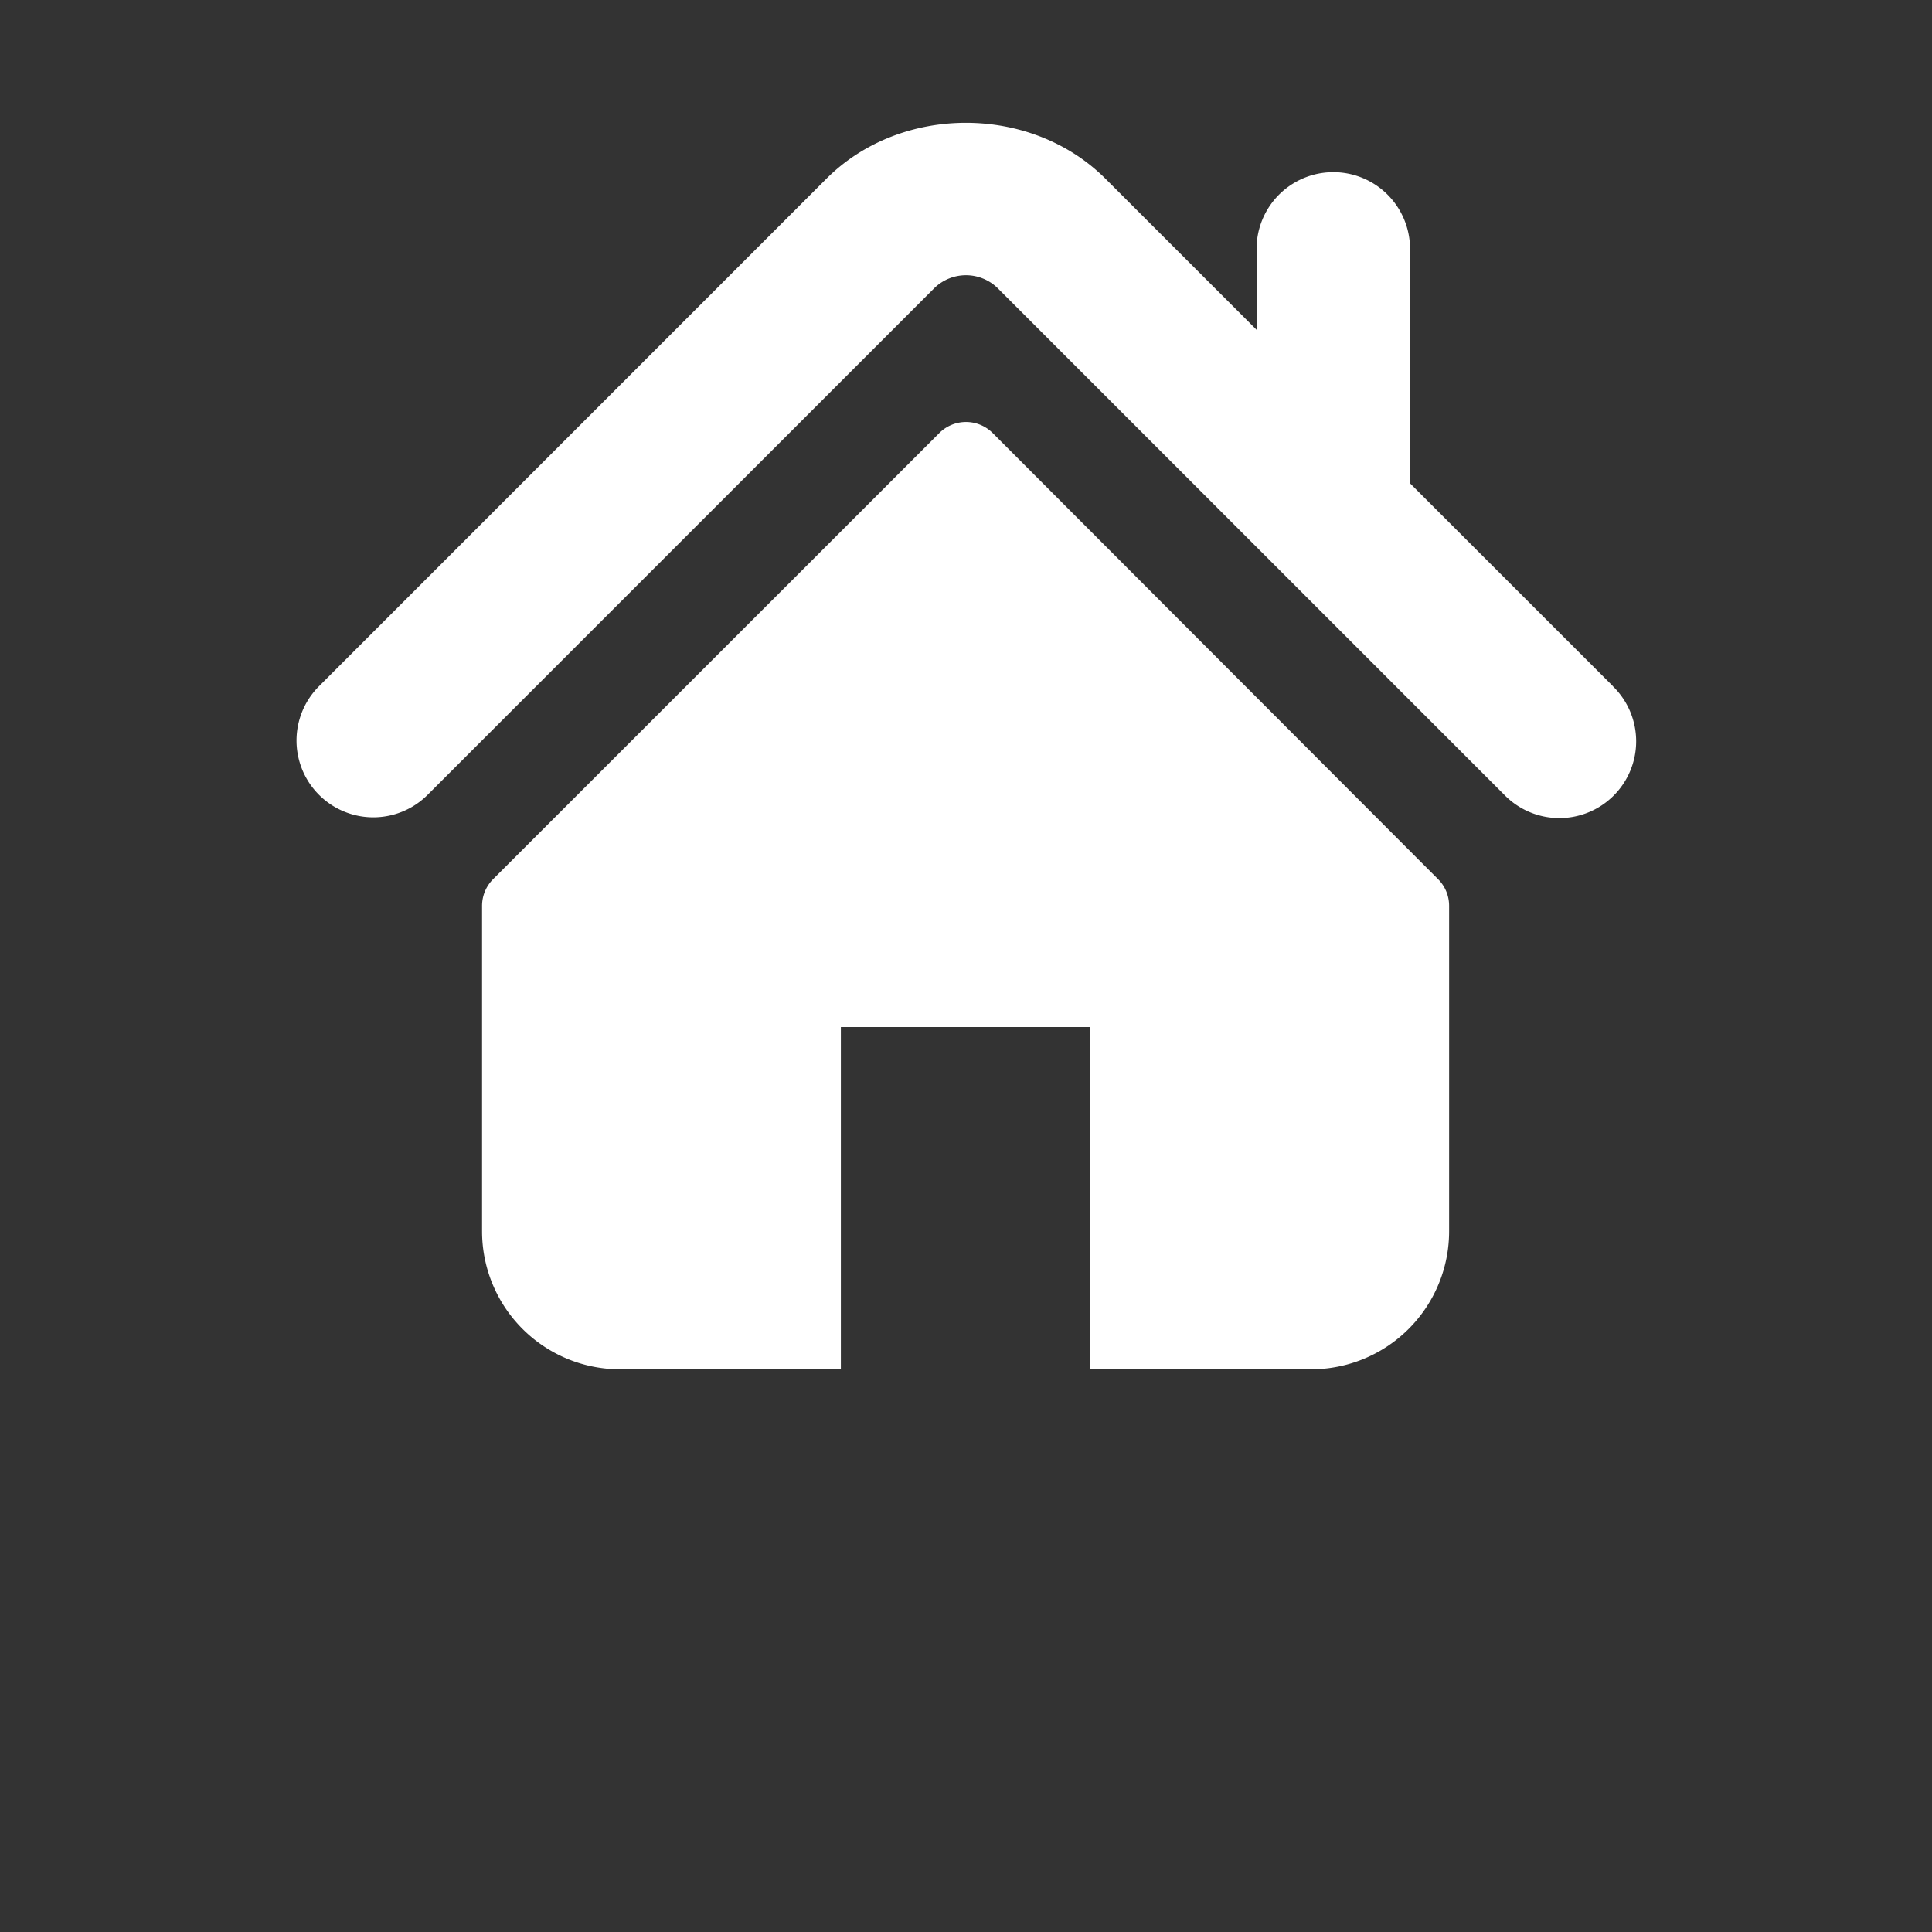 <svg id="Layer_1" data-name="Layer 1" xmlns="http://www.w3.org/2000/svg" viewBox="0 0 350 350"><rect x="0" y="0" width="350" height="350" fill="#333333" stroke="none"/><defs><style>.cls-1{fill:#fff;}</style></defs><path class="cls-1" d="M292.2,124.31,255.44,87.56V45.09a13.9,13.9,0,1,0-27.8,0V59.75L200.27,32.38c-13.53-13.52-37.06-13.5-50.56,0L57.8,124.31A13.91,13.91,0,0,0,77.46,144l91.91-91.91a8.21,8.21,0,0,1,11.25,0L272.53,144a13.91,13.91,0,1,0,19.67-19.67Zm0,0"/><path class="cls-1" d="M179.83,78.45a6.83,6.83,0,0,0-9.66,0L89.33,159.27a6.84,6.84,0,0,0-2,4.84v58.95a25,25,0,0,0,25,25h40v-62h45.19v62h40a25,25,0,0,0,25-25V164.11a6.8,6.8,0,0,0-2-4.84Zm0,0"/></svg>